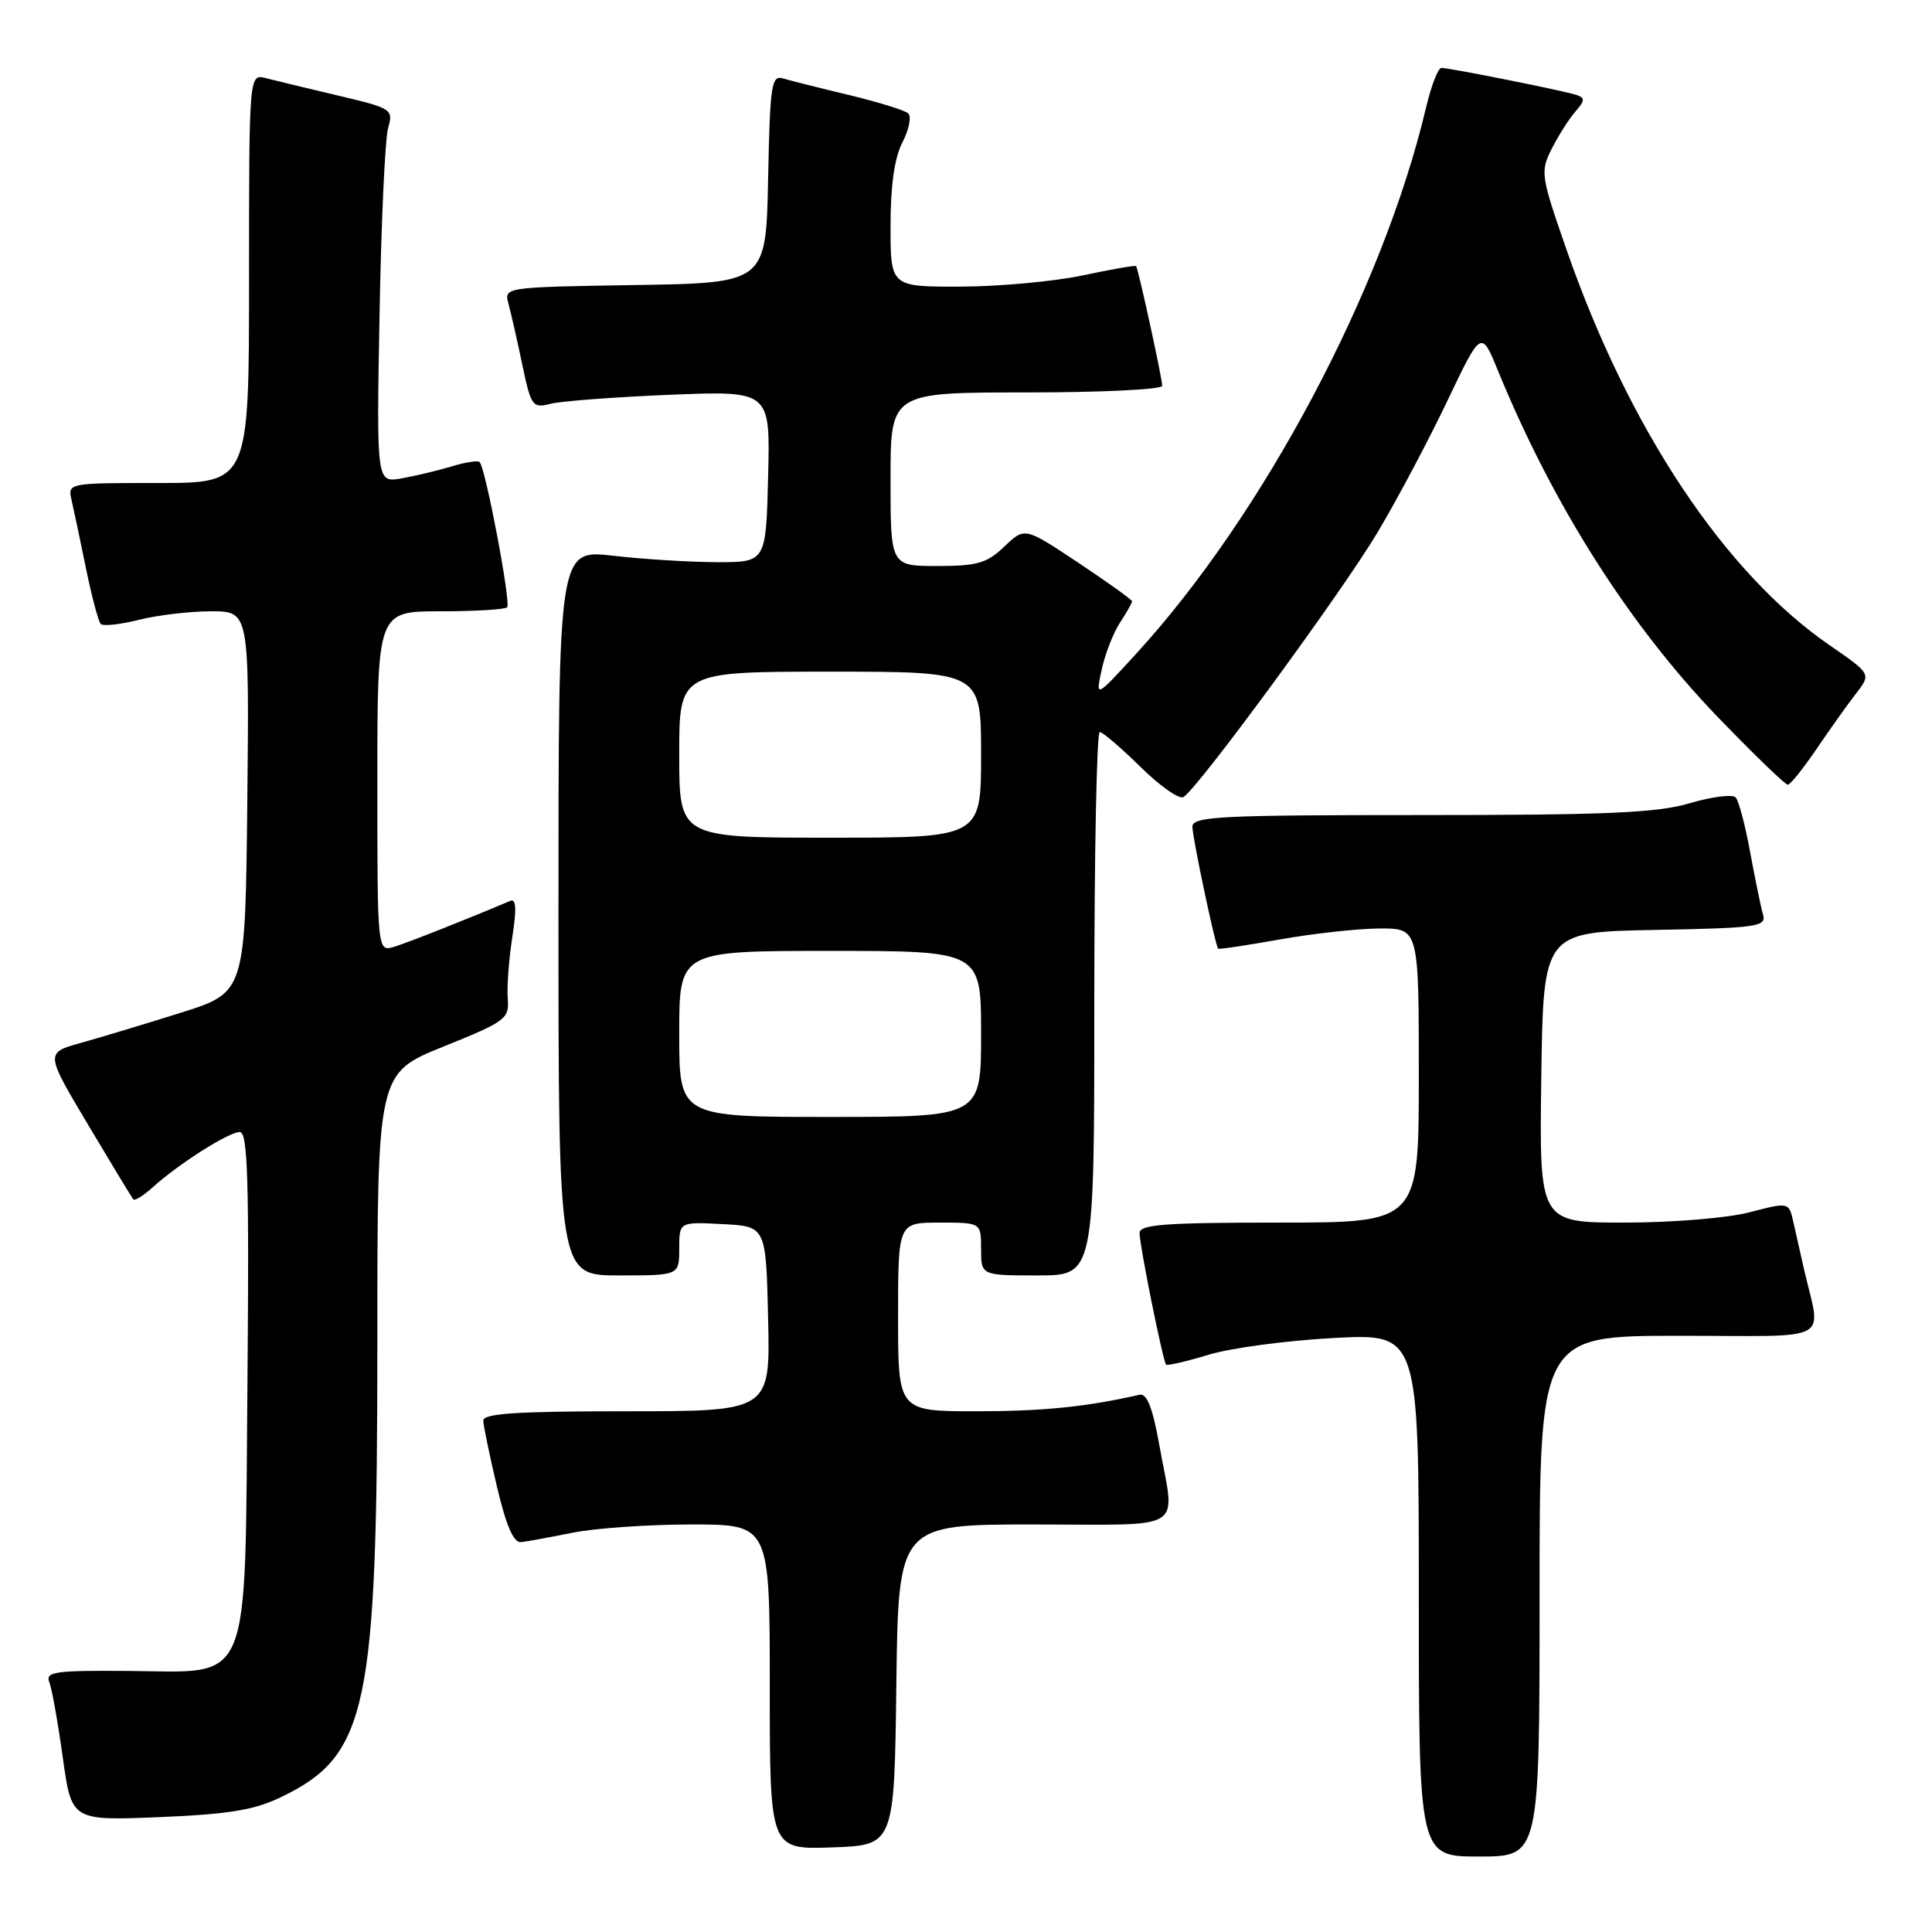 <?xml version="1.0" encoding="UTF-8" standalone="no"?>
<!DOCTYPE svg PUBLIC "-//W3C//DTD SVG 1.1//EN" "http://www.w3.org/Graphics/SVG/1.1/DTD/svg11.dtd" >
<svg xmlns="http://www.w3.org/2000/svg" xmlns:xlink="http://www.w3.org/1999/xlink" version="1.1" viewBox="0 0 256 256">
 <g >
 <path fill="currentColor"
d=" M 204.00 211.50 C 204.00 177.00 204.00 177.00 222.52 177.00 C 243.32 177.00 241.31 178.10 239.00 168.00 C 238.56 166.07 237.94 163.33 237.62 161.89 C 237.03 159.28 237.03 159.28 231.80 160.64 C 228.89 161.40 221.55 162.00 215.26 162.00 C 203.96 162.00 203.96 162.00 204.23 142.75 C 204.50 123.50 204.50 123.50 219.31 123.22 C 232.78 122.97 234.07 122.79 233.62 121.22 C 233.34 120.28 232.58 116.58 231.92 113.00 C 231.27 109.42 230.40 106.13 229.99 105.67 C 229.58 105.22 226.86 105.56 223.94 106.42 C 219.62 107.71 213.00 108.00 188.32 108.00 C 161.58 108.00 158.00 108.18 158.00 109.55 C 158.00 110.96 161.01 125.22 161.41 125.70 C 161.50 125.82 165.16 125.27 169.54 124.49 C 173.92 123.71 179.86 123.05 182.75 123.03 C 188.00 123.00 188.00 123.00 188.00 142.50 C 188.00 162.00 188.00 162.00 169.50 162.00 C 154.35 162.00 151.00 162.25 151.00 163.39 C 151.00 165.03 154.09 180.35 154.51 180.82 C 154.67 180.99 157.21 180.40 160.15 179.51 C 163.09 178.61 170.56 177.62 176.75 177.29 C 188.00 176.70 188.00 176.70 188.00 211.35 C 188.00 246.00 188.00 246.00 196.00 246.00 C 204.00 246.00 204.00 246.00 204.00 211.50 Z  M 118.77 223.25 C 119.04 202.00 119.04 202.00 137.02 202.00 C 157.54 202.00 155.71 203.15 153.62 191.50 C 152.73 186.54 151.97 184.59 151.00 184.81 C 143.95 186.42 138.17 187.00 129.36 187.00 C 119.00 187.00 119.00 187.00 119.00 174.50 C 119.00 162.00 119.00 162.00 124.50 162.00 C 130.00 162.00 130.00 162.00 130.00 165.50 C 130.00 169.00 130.00 169.00 137.50 169.00 C 145.00 169.00 145.00 169.00 145.00 133.00 C 145.00 113.20 145.32 97.00 145.72 97.00 C 146.11 97.00 148.54 99.08 151.12 101.62 C 153.70 104.16 156.26 105.96 156.82 105.61 C 158.80 104.39 177.90 78.34 182.56 70.50 C 185.18 66.10 189.33 58.27 191.79 53.10 C 196.27 43.71 196.27 43.71 198.48 49.10 C 205.78 66.93 215.88 82.83 227.64 95.04 C 232.40 99.97 236.56 103.99 236.89 103.98 C 237.23 103.97 238.94 101.83 240.71 99.23 C 242.47 96.63 244.82 93.33 245.93 91.90 C 247.95 89.30 247.95 89.30 242.45 85.51 C 228.53 75.92 215.86 56.88 207.58 33.11 C 204.14 23.22 204.08 22.75 205.63 19.68 C 206.52 17.93 207.92 15.72 208.76 14.77 C 210.02 13.33 210.04 12.97 208.89 12.58 C 207.20 12.02 192.11 9.00 190.99 9.00 C 190.56 9.00 189.64 11.36 188.96 14.25 C 183.26 38.37 167.37 68.28 150.48 86.70 C 145.16 92.50 145.16 92.50 145.98 88.73 C 146.43 86.65 147.52 83.86 148.40 82.51 C 149.28 81.17 150.00 79.90 150.00 79.68 C 150.00 79.47 146.80 77.17 142.89 74.57 C 135.78 69.84 135.78 69.84 133.08 72.42 C 130.78 74.63 129.49 75.00 124.20 75.00 C 118.00 75.00 118.00 75.00 118.00 63.50 C 118.00 52.00 118.00 52.00 136.00 52.00 C 145.90 52.00 154.00 51.61 154.00 51.12 C 154.00 50.16 150.84 35.64 150.54 35.26 C 150.44 35.13 147.24 35.69 143.43 36.50 C 139.62 37.30 132.34 37.97 127.25 37.98 C 118.00 38.00 118.00 38.00 118.00 29.95 C 118.00 24.56 118.52 20.89 119.59 18.84 C 120.46 17.15 120.79 15.43 120.34 15.02 C 119.88 14.61 116.35 13.52 112.50 12.59 C 108.65 11.67 104.73 10.68 103.78 10.40 C 102.22 9.93 102.03 11.17 101.78 23.69 C 101.50 37.50 101.50 37.50 84.14 37.77 C 66.78 38.05 66.78 38.05 67.38 40.27 C 67.71 41.50 68.54 45.12 69.21 48.33 C 70.37 53.86 70.56 54.12 72.97 53.50 C 74.36 53.15 81.48 52.61 88.78 52.31 C 102.07 51.77 102.07 51.77 101.78 63.13 C 101.50 74.50 101.50 74.50 95.00 74.49 C 91.42 74.48 85.24 74.10 81.25 73.64 C 74.00 72.80 74.00 72.80 74.00 120.90 C 74.00 169.00 74.00 169.00 82.00 169.00 C 90.00 169.00 90.00 169.00 90.00 165.45 C 90.00 161.90 90.00 161.90 95.75 162.20 C 101.50 162.50 101.50 162.50 101.78 174.75 C 102.06 187.00 102.06 187.00 83.03 187.00 C 68.45 187.00 64.01 187.29 64.04 188.25 C 64.06 188.94 64.88 192.88 65.85 197.00 C 67.09 202.24 68.06 204.45 69.06 204.34 C 69.85 204.25 72.92 203.69 75.89 203.09 C 78.85 202.49 85.94 202.00 91.64 202.00 C 102.00 202.00 102.00 202.00 102.00 223.54 C 102.00 245.08 102.00 245.08 110.25 244.79 C 118.50 244.50 118.50 244.50 118.77 223.25 Z  M 37.30 238.10 C 48.71 232.58 50.00 226.44 50.00 177.85 C 50.00 142.21 50.00 142.21 58.75 138.68 C 67.02 135.35 67.49 135.00 67.28 132.33 C 67.15 130.77 67.43 127.11 67.88 124.20 C 68.47 120.42 68.39 119.03 67.61 119.37 C 62.28 121.64 54.08 124.89 52.25 125.45 C 50.00 126.13 50.00 126.13 50.00 103.57 C 50.00 81.00 50.00 81.00 58.33 81.00 C 62.92 81.00 66.91 80.76 67.20 80.47 C 67.73 79.93 64.34 62.01 63.55 61.22 C 63.32 60.99 61.64 61.25 59.82 61.81 C 57.99 62.36 55.01 63.07 53.20 63.39 C 49.89 63.97 49.89 63.97 50.29 41.74 C 50.51 29.51 51.02 18.35 51.43 16.95 C 52.13 14.48 51.93 14.35 44.83 12.67 C 40.80 11.72 36.49 10.68 35.25 10.36 C 33.00 9.77 33.00 9.77 33.00 36.88 C 33.00 64.00 33.00 64.00 20.98 64.00 C 9.03 64.00 8.96 64.01 9.48 66.25 C 9.77 67.49 10.63 71.56 11.39 75.31 C 12.16 79.05 13.04 82.37 13.35 82.68 C 13.67 83.00 15.94 82.75 18.40 82.13 C 20.87 81.51 25.17 81.00 27.96 81.00 C 33.03 81.00 33.03 81.00 32.77 106.25 C 32.50 131.50 32.50 131.50 24.00 134.18 C 19.32 135.65 13.36 137.45 10.75 138.18 C 5.99 139.50 5.99 139.50 11.65 149.00 C 14.76 154.22 17.47 158.69 17.66 158.92 C 17.85 159.15 19.02 158.43 20.25 157.31 C 23.71 154.19 30.31 150.00 31.77 150.00 C 32.83 150.00 33.02 156.34 32.79 182.93 C 32.43 224.22 33.52 221.54 17.08 221.41 C 7.25 221.33 5.98 221.51 6.54 222.91 C 6.88 223.78 7.68 228.27 8.32 232.88 C 9.48 241.25 9.48 241.25 21.12 240.78 C 30.39 240.39 33.68 239.85 37.30 238.10 Z  M 90.00 137.00 C 90.00 126.00 90.00 126.00 110.00 126.00 C 130.00 126.00 130.00 126.00 130.00 137.00 C 130.00 148.00 130.00 148.00 110.00 148.00 C 90.00 148.00 90.00 148.00 90.00 137.00 Z  M 90.00 100.00 C 90.00 89.00 90.00 89.00 110.00 89.00 C 130.00 89.00 130.00 89.00 130.00 100.00 C 130.00 111.00 130.00 111.00 110.00 111.00 C 90.00 111.00 90.00 111.00 90.00 100.00 Z "/>
</g>
</svg>